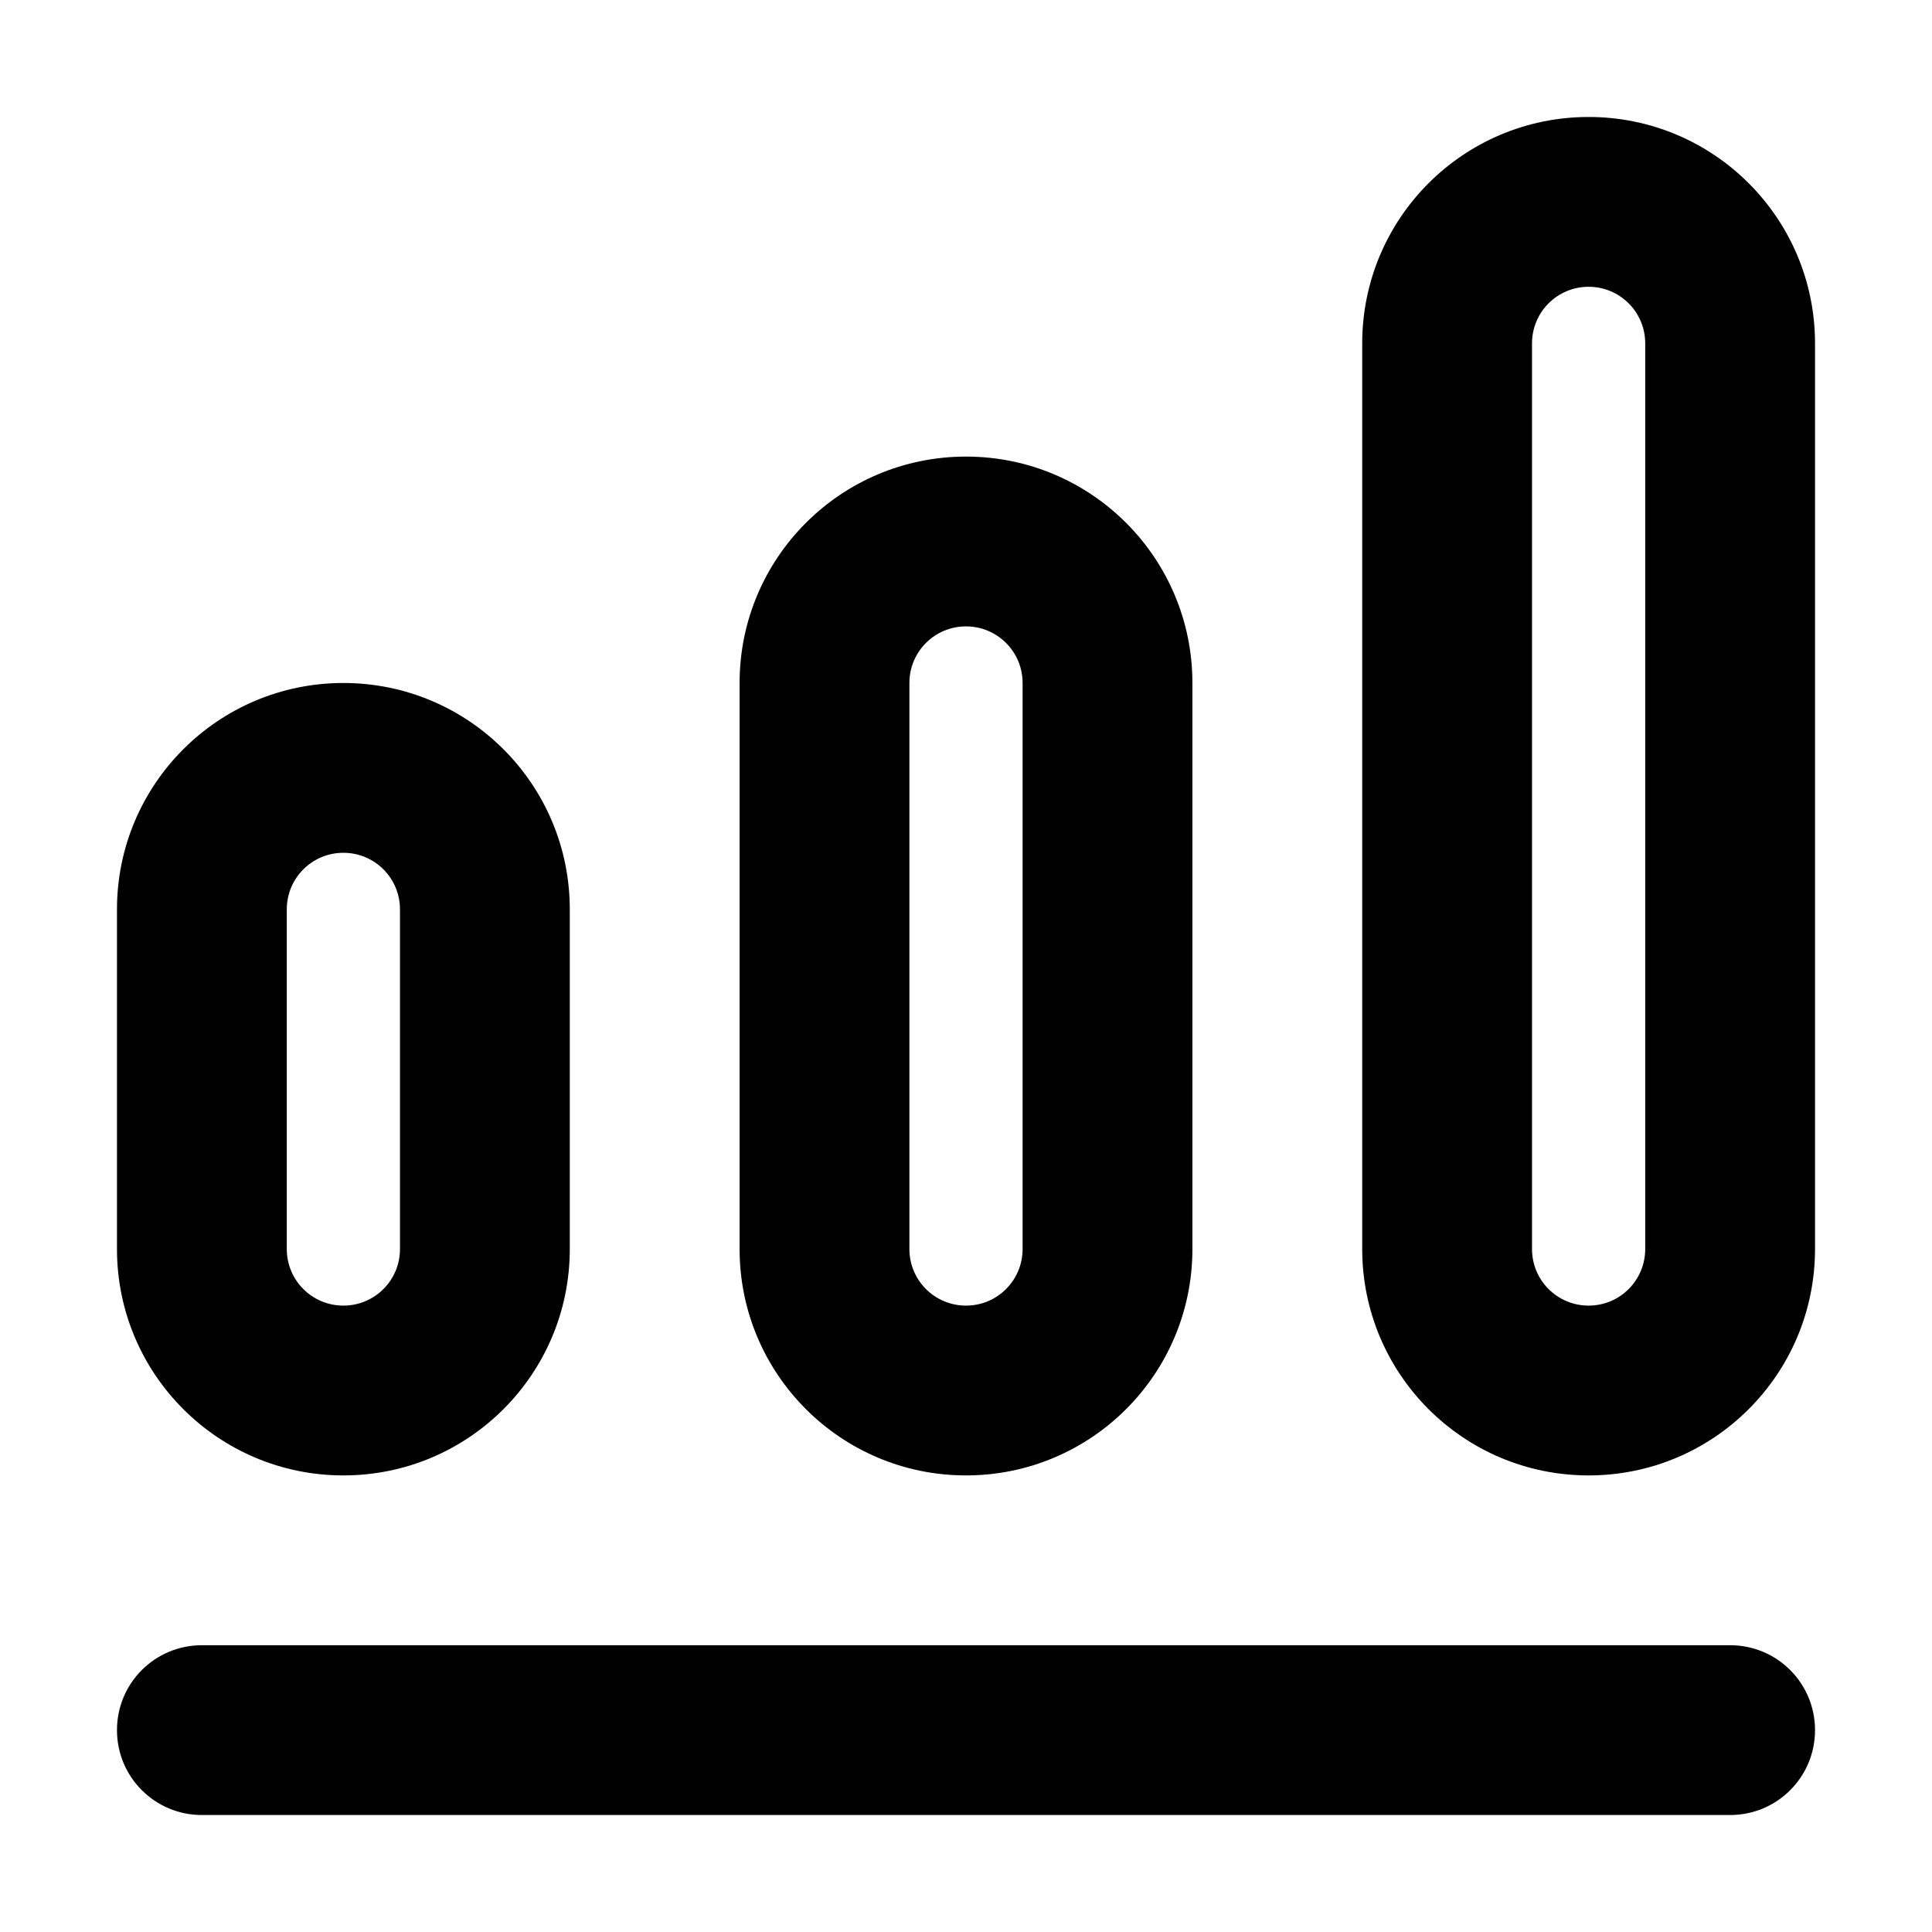 <?xml version="1.0" standalone="no"?><!DOCTYPE svg PUBLIC "-//W3C//DTD SVG 1.1//EN" "http://www.w3.org/Graphics/SVG/1.1/DTD/svg11.dtd"><svg t="1603418471908" class="icon" viewBox="0 0 1024 1024" version="1.1" xmlns="http://www.w3.org/2000/svg" p-id="4111" xmlns:xlink="http://www.w3.org/1999/xlink" width="200" height="200"><defs><style type="text/css"></style></defs><path d="M917 872H107c-24.9 0-45 20.1-45 45s20.1 45 45 45h810c24.9 0 45-20.1 45-45s-20.1-45-45-45zM182 782c66.3 0 120-53.7 120-120V482c0-66.3-53.7-120-120-120S62 415.7 62 482v180c0 66.3 53.7 120 120 120z m-30-300c0-16.6 13.4-30 30-30s30 13.4 30 30v180c0 16.6-13.4 30-30 30s-30-13.4-30-30V482zM512 782c66.3 0 120-53.7 120-120V362c0-66.3-53.7-120-120-120s-120 53.7-120 120v300c0 66.3 53.7 120 120 120z m-30-420c0-16.6 13.4-30 30-30s30 13.4 30 30v300c0 16.6-13.4 30-30 30s-30-13.4-30-30V362zM842 62c-66.3 0-120 53.7-120 120v480c0 66.3 53.7 120 120 120s120-53.7 120-120V182c0-66.3-53.7-120-120-120z m30 600c0 16.6-13.4 30-30 30s-30-13.4-30-30V182c0-16.6 13.4-30 30-30s30 13.4 30 30v480z" p-id="4112"></path></svg>